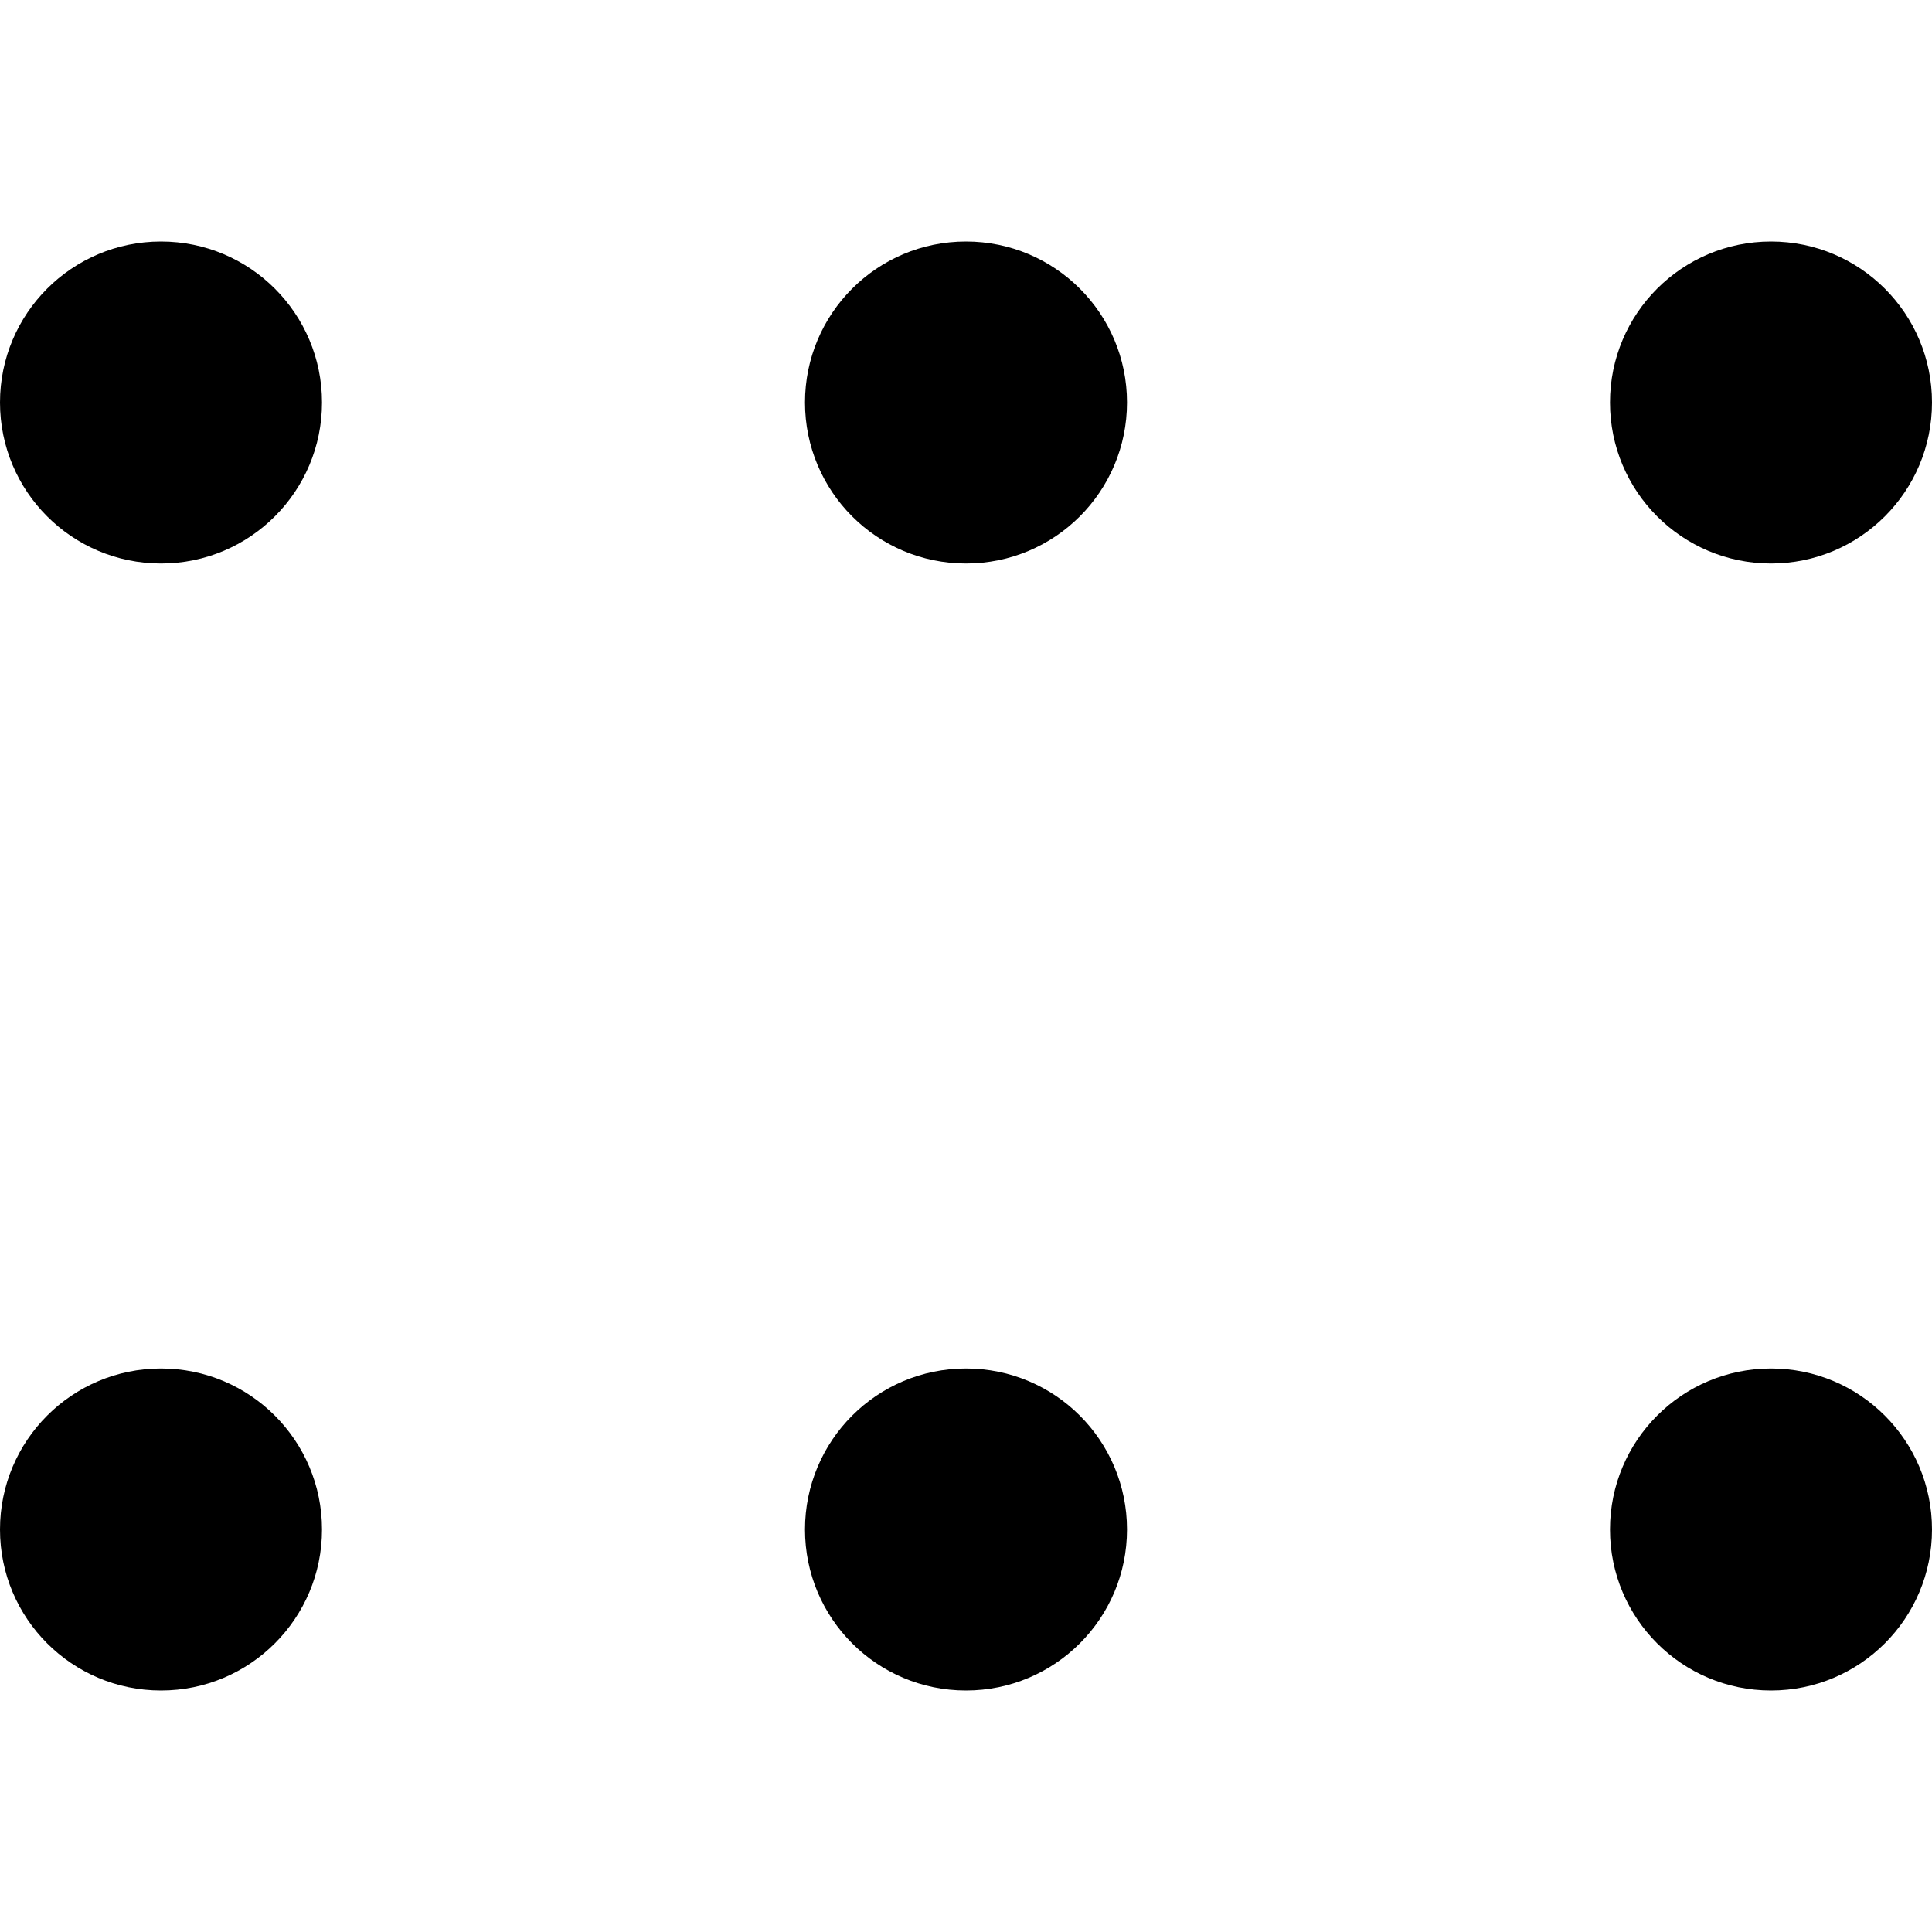 <svg width="24" height="24" viewBox="0 0 24 24" fill="none" xmlns="http://www.w3.org/2000/svg">
<path d="M22 3C20.895 3 20 3.895 20 5C20 6.105 20.895 7 22 7C23.105 7 24 6.105 24 5C24 3.895 23.105 3 22 3Z" fill="black"/>
<path d="M12 17C10.895 17 10 17.895 10 19C10 20.105 10.895 21 12 21C13.105 21 14 20.105 14 19C14 17.895 13.105 17 12 17Z" fill="black"/>
<path d="M22 17C20.895 17 20 17.895 20 19C20 20.105 20.895 21 22 21C23.105 21 24 20.105 24 19C24 17.895 23.105 17 22 17Z" fill="black"/>
<path d="M0 19C0 17.895 0.895 17 2 17C3.105 17 4 17.895 4 19C4 20.105 3.105 21 2 21C0.895 21 0 20.105 0 19Z" fill="black"/>
<path d="M10 5C10 3.895 10.895 3 12 3C13.105 3 14 3.895 14 5C14 6.105 13.105 7 12 7C10.895 7 10 6.105 10 5Z" fill="black"/>
<path d="M2 3C0.895 3 0 3.895 0 5C0 6.105 0.895 7 2 7C3.105 7 4 6.105 4 5C4 3.895 3.105 3 2 3Z" fill="black"/>
</svg>
